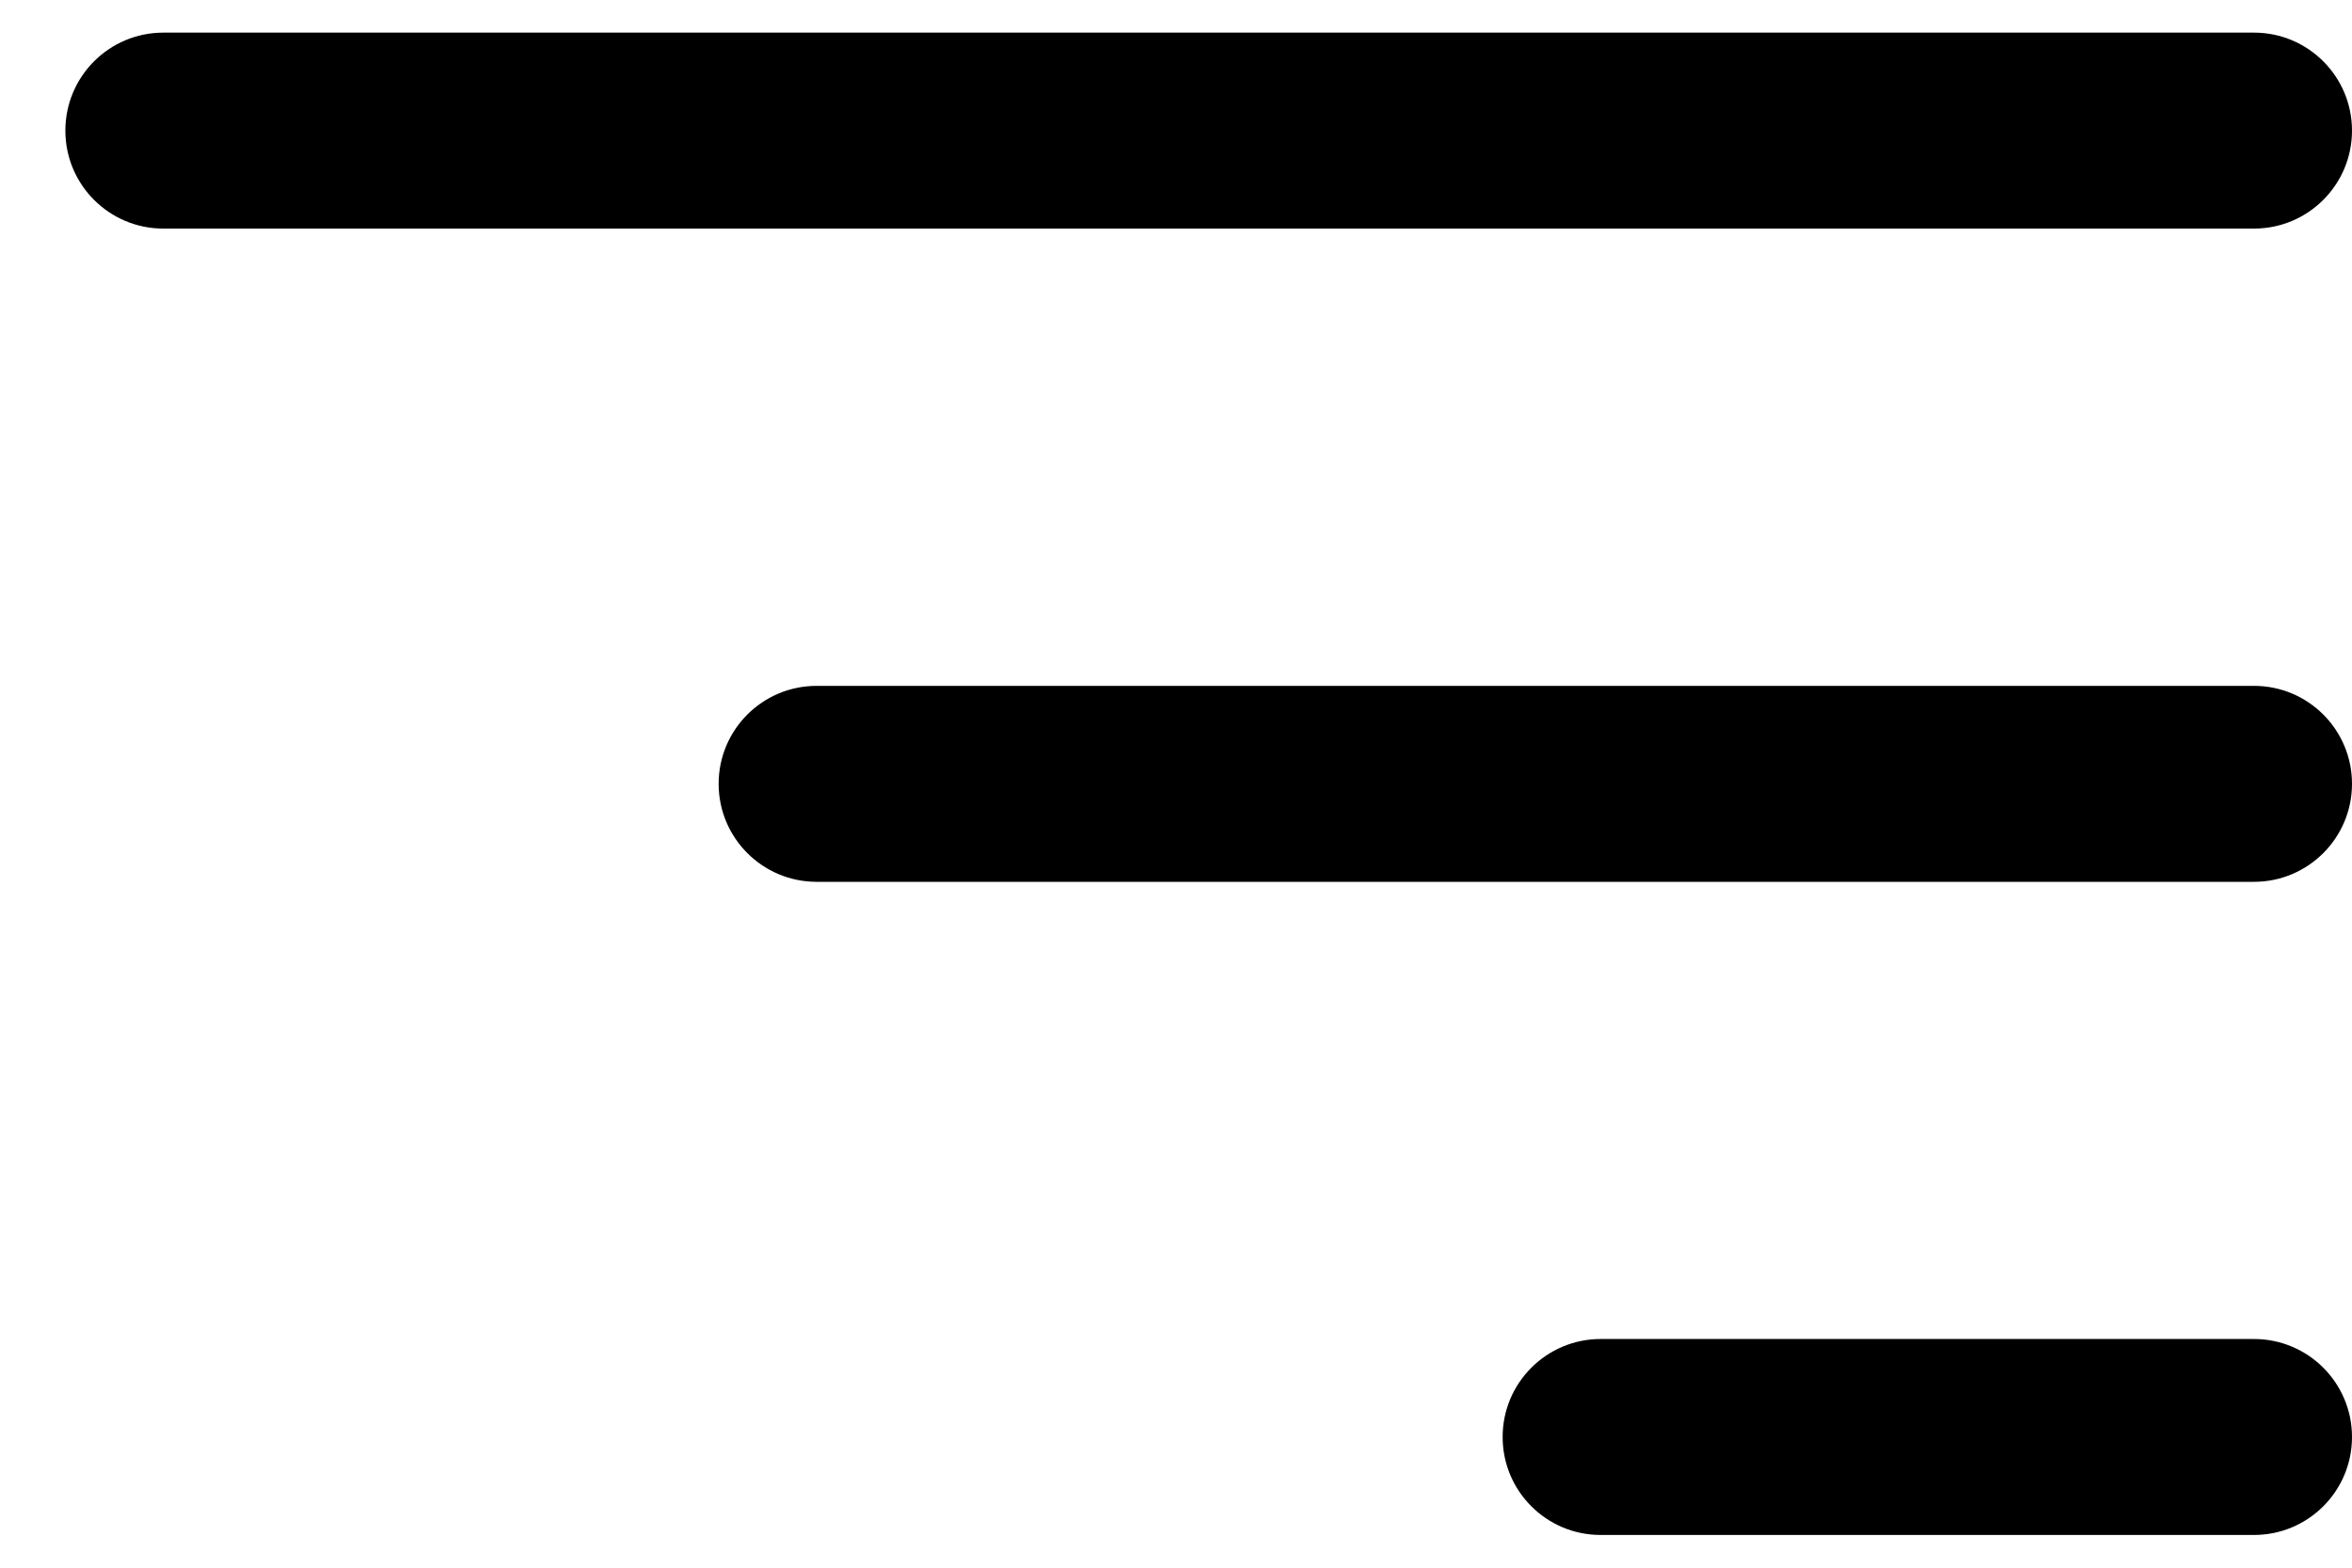 <svg width="24" height="16" viewBox="0 0 24 16" fill="none" xmlns="http://www.w3.org/2000/svg">
<path fill-rule="evenodd" clip-rule="evenodd" d="M24 1.333C24 0.781 23.552 0.333 23 0.333H1.667C1.114 0.333 0.667 0.781 0.667 1.333C0.667 1.885 1.114 2.333 1.667 2.333H23C23.552 2.333 24 1.885 24 1.333ZM24 8C24 7.447 23.552 7 23 7H8.333C7.781 7 7.333 7.447 7.333 8C7.333 8.552 7.781 9 8.333 9H23C23.552 9 24 8.552 24 8ZM24 14.666C24 14.114 23.552 13.666 23 13.666H16.333C15.781 13.666 15.333 14.114 15.333 14.666C15.333 15.219 15.781 15.666 16.333 15.666H23C23.552 15.666 24 15.219 24 14.666Z" fill="black"/>
</svg>
